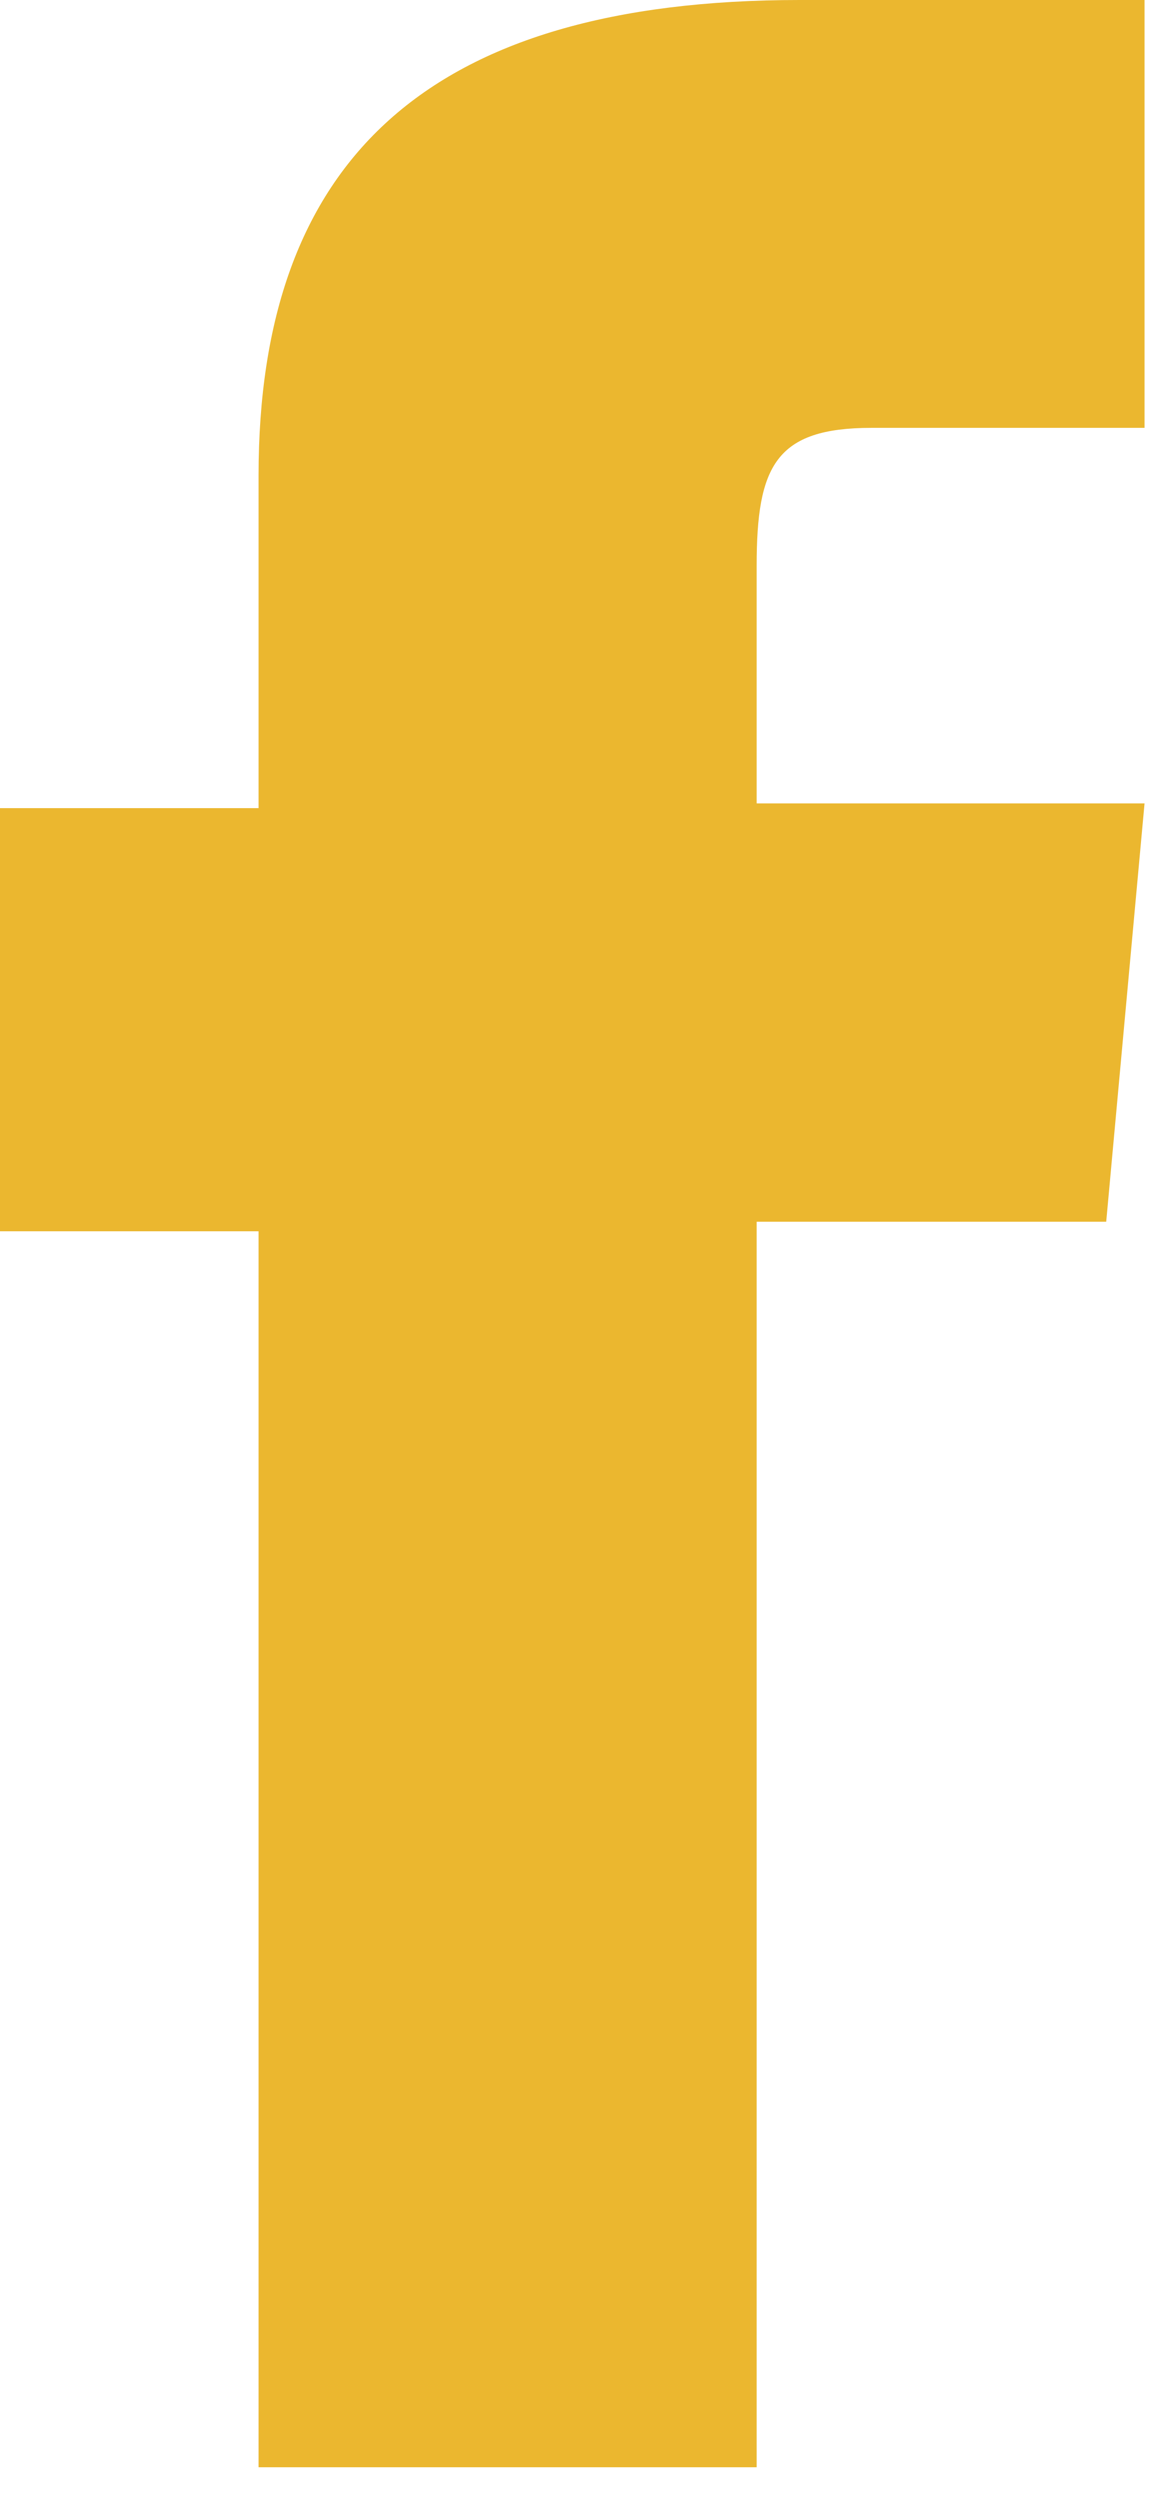 <svg width="12" height="26" viewBox="0 0 12 26" fill="none" xmlns="http://www.w3.org/2000/svg">
<path d="M2.691 25.661H7.875V12.707H11.513L11.912 8.356H7.875C7.875 8.356 7.875 6.724 7.875 5.884C7.875 4.845 8.074 4.45 9.071 4.45C9.868 4.45 11.912 4.45 11.912 4.45V0C11.912 0 8.921 0 8.323 0C4.436 0 2.691 1.681 2.691 4.944C2.691 7.763 2.691 8.405 2.691 8.405H0V12.806H2.691V25.661Z" fill="#ebb72f"/>
</svg>

